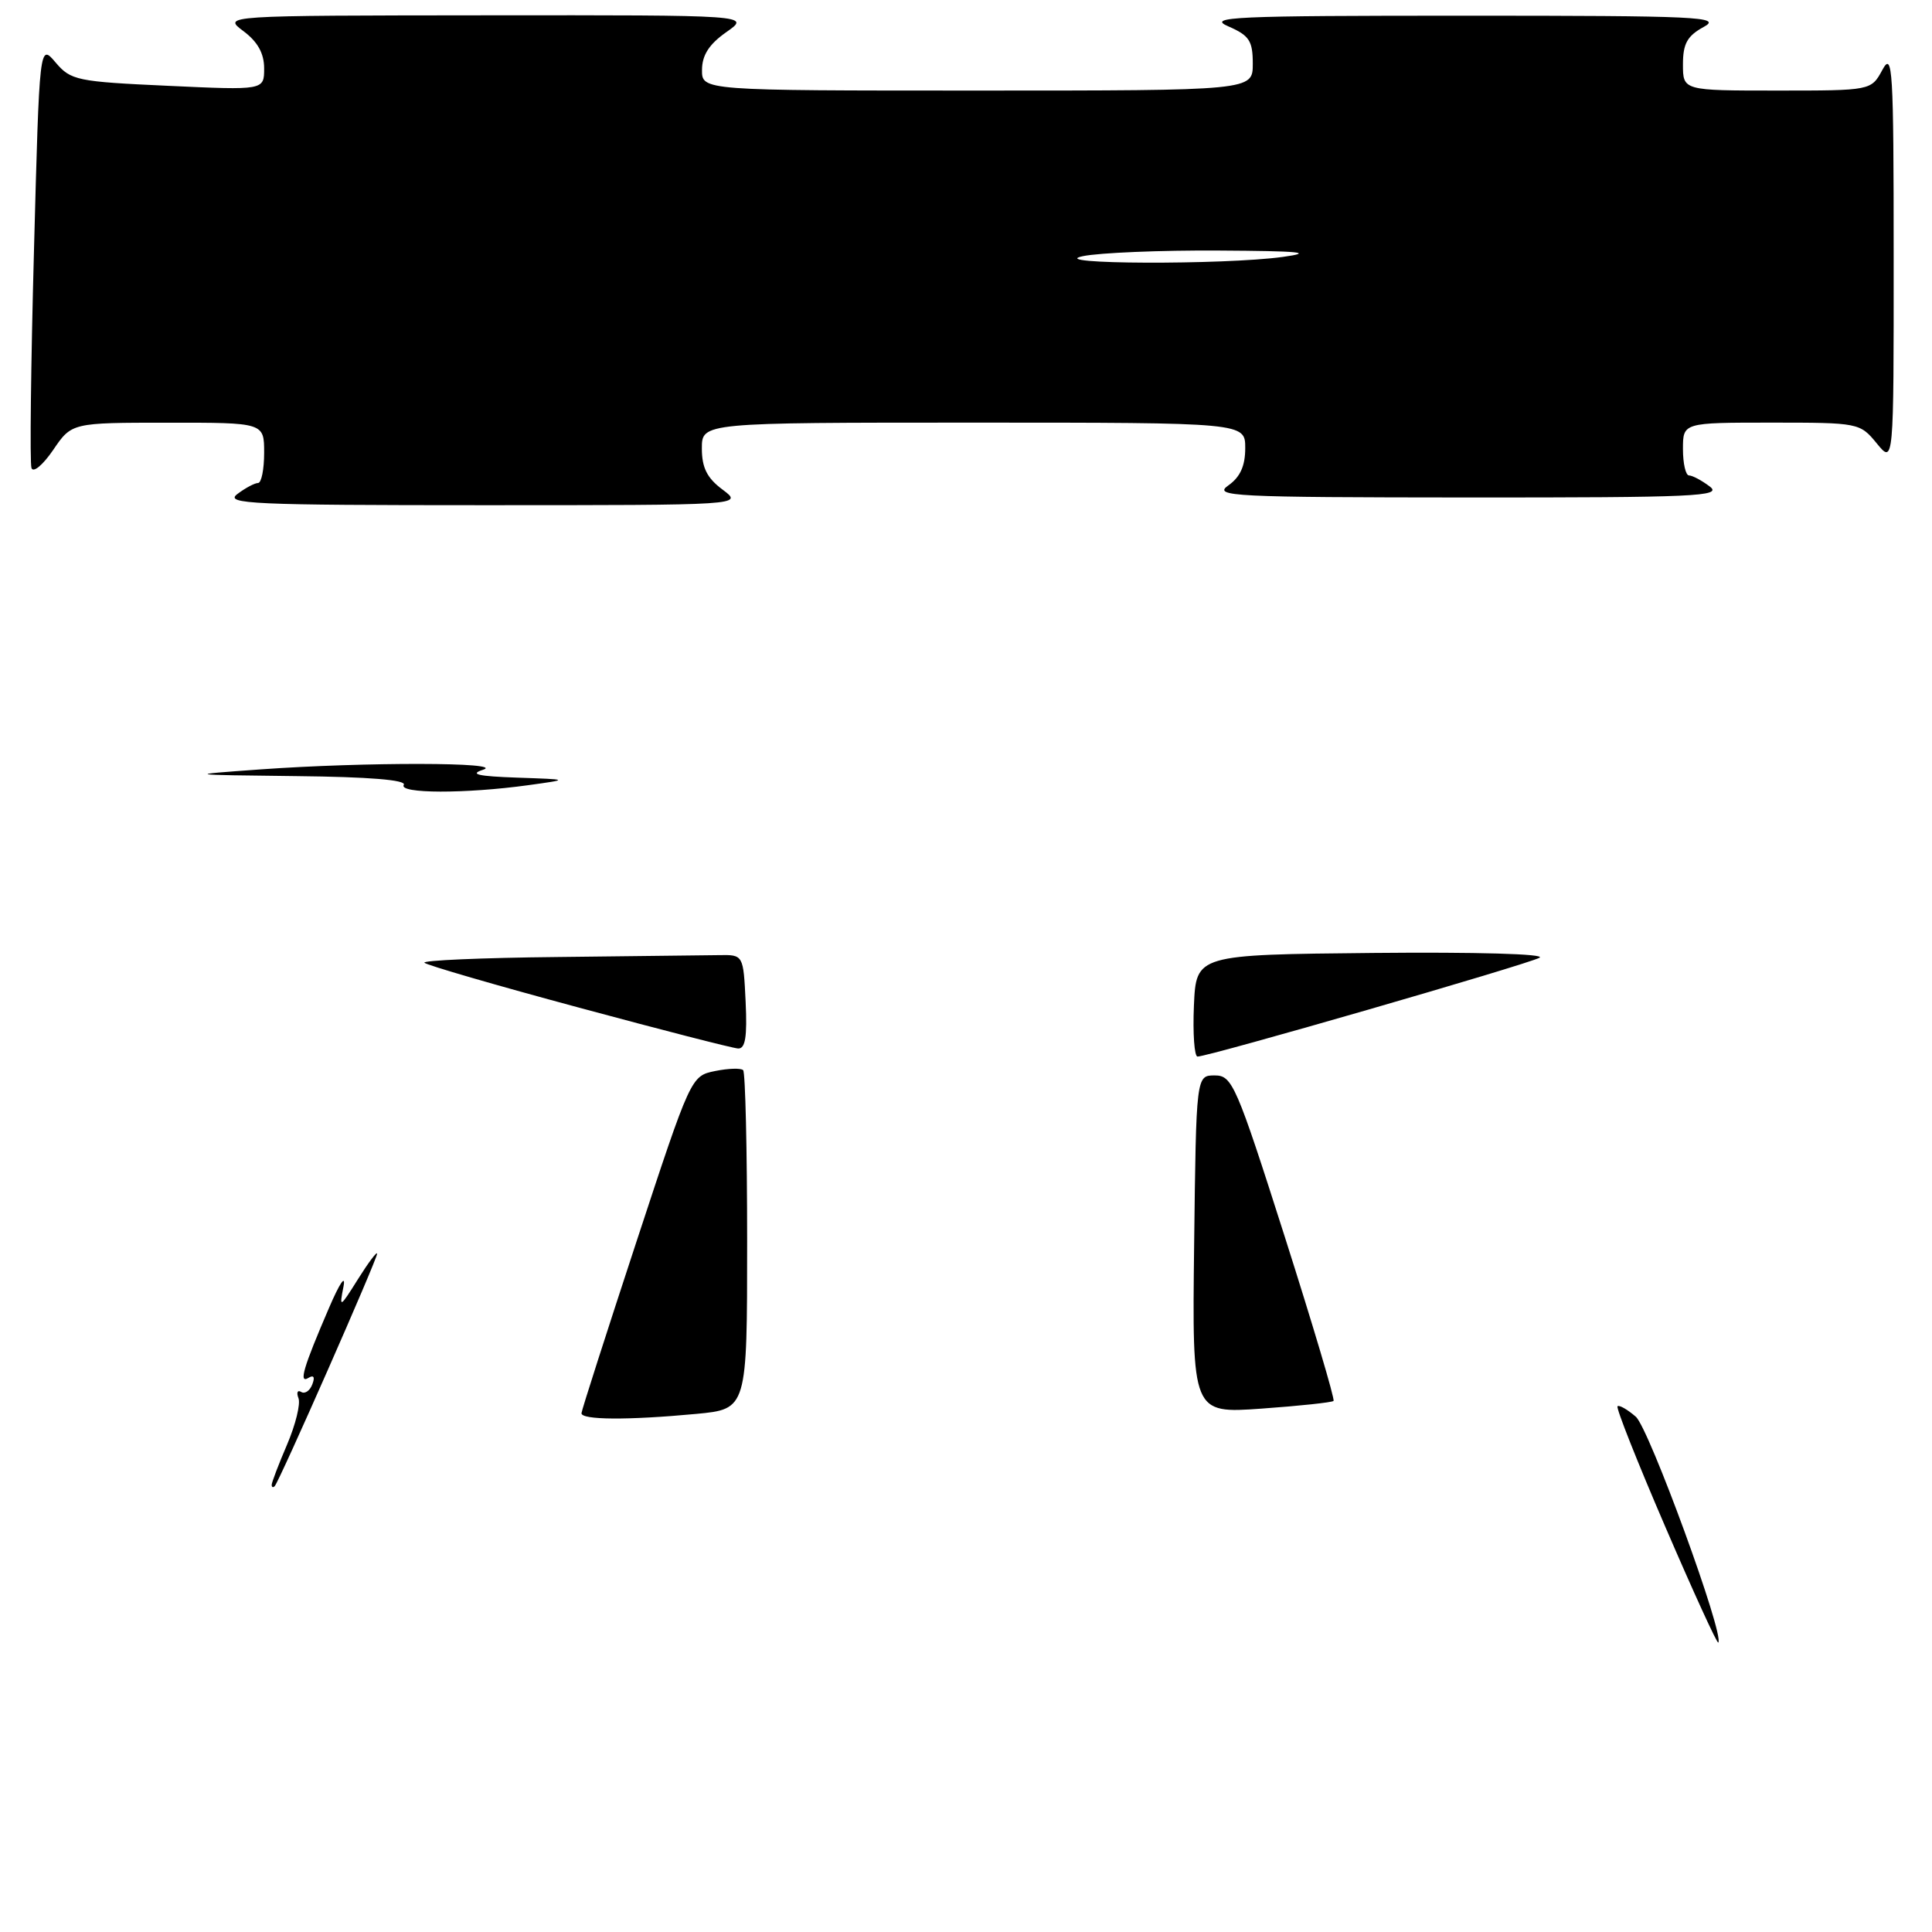<?xml version="1.0" encoding="UTF-8" standalone="no"?>
<!DOCTYPE svg PUBLIC "-//W3C//DTD SVG 1.1//EN" "http://www.w3.org/Graphics/SVG/1.1/DTD/svg11.dtd" >
<svg xmlns="http://www.w3.org/2000/svg" xmlns:xlink="http://www.w3.org/1999/xlink" version="1.1" viewBox="0 0 256 256">
 <g >
 <path fill="currentColor"
d=" M 95.75 64.88 C 93.69 63.35 93.00 61.98 93.00 59.42 C 93.00 56.00 93.00 56.00 129.00 56.00 C 165.00 56.00 165.00 56.00 165.00 59.38 C 165.00 61.75 164.33 63.22 162.75 64.33 C 160.69 65.77 163.32 65.90 194.50 65.92 C 224.61 65.93 228.28 65.77 226.56 64.47 C 225.49 63.66 224.25 63.00 223.81 63.00 C 223.36 63.00 223.00 61.42 223.00 59.50 C 223.00 56.00 223.00 56.00 234.71 56.00 C 246.28 56.00 246.45 56.03 248.68 58.75 C 250.93 61.50 250.93 61.50 250.92 34.00 C 250.92 9.06 250.78 6.76 249.43 9.25 C 247.94 12.00 247.94 12.00 235.47 12.00 C 223.00 12.00 223.00 12.00 223.00 8.53 C 223.00 5.78 223.57 4.76 225.75 3.57 C 228.23 2.23 225.15 2.08 194.00 2.08 C 163.42 2.08 159.87 2.24 162.75 3.49 C 165.54 4.70 166.00 5.40 166.00 8.45 C 166.00 12.00 166.00 12.00 129.50 12.00 C 93.00 12.00 93.00 12.00 93.02 9.25 C 93.03 7.30 93.97 5.85 96.25 4.25 C 99.47 2.00 99.47 2.00 64.49 2.03 C 29.50 2.06 29.50 2.06 32.25 4.12 C 34.14 5.53 35.00 7.07 35.00 9.06 C 35.00 11.96 35.00 11.96 22.25 11.37 C 10.21 10.82 9.38 10.65 7.37 8.28 C 5.23 5.76 5.23 5.76 4.50 33.27 C 4.09 48.40 3.94 61.33 4.17 62.01 C 4.40 62.69 5.67 61.63 7.04 59.63 C 9.50 56.01 9.50 56.01 22.25 56.01 C 35.00 56.00 35.00 56.00 35.00 60.00 C 35.00 62.20 34.64 64.00 34.19 64.00 C 33.75 64.00 32.51 64.66 31.44 65.47 C 29.72 66.77 33.45 66.94 64.00 66.94 C 98.50 66.94 98.50 66.94 95.75 64.88 Z  M 220.67 202.33 C 216.97 193.75 214.11 186.55 214.33 186.34 C 214.54 186.13 215.63 186.75 216.75 187.72 C 218.51 189.25 228.56 216.77 227.68 217.65 C 227.52 217.81 224.37 210.92 220.67 202.33 Z  M 36.00 196.75 C 36.00 196.43 36.92 194.02 38.04 191.41 C 39.16 188.79 39.84 186.03 39.55 185.27 C 39.26 184.52 39.42 184.14 39.91 184.44 C 40.39 184.74 41.06 184.29 41.38 183.44 C 41.76 182.47 41.57 182.15 40.88 182.57 C 39.54 183.40 40.18 181.23 43.61 173.27 C 45.02 169.99 45.84 168.79 45.51 170.50 C 44.94 173.37 45.03 173.33 47.43 169.50 C 48.81 167.30 49.95 165.78 49.97 166.12 C 50.00 166.82 37.03 196.27 36.40 196.92 C 36.18 197.15 36.00 197.07 36.00 196.75 Z  M 77.05 187.25 C 77.08 186.84 80.36 176.62 84.33 164.54 C 91.53 142.65 91.56 142.57 94.74 141.92 C 96.50 141.56 98.17 141.51 98.47 141.80 C 98.76 142.09 99.00 152.32 99.00 164.52 C 99.00 186.71 99.00 186.71 92.25 187.35 C 83.19 188.20 76.99 188.16 77.05 187.25 Z  M 158.23 164.90 C 158.50 142.50 158.50 142.50 160.96 142.50 C 163.28 142.50 163.80 143.69 170.24 163.88 C 173.99 175.65 176.90 185.43 176.70 185.63 C 176.50 185.83 172.20 186.29 167.15 186.65 C 157.96 187.30 157.96 187.30 158.23 164.90 Z  M 158.20 133.25 C 158.50 126.50 158.50 126.50 182.00 126.27 C 195.59 126.14 204.87 126.40 204.00 126.90 C 202.51 127.76 160.16 140.00 158.68 140.00 C 158.26 140.00 158.04 136.96 158.20 133.25 Z  M 76.66 133.50 C 65.74 130.56 56.56 127.89 56.24 127.57 C 55.92 127.26 63.84 126.91 73.83 126.81 C 83.82 126.70 93.46 126.59 95.25 126.56 C 98.50 126.50 98.50 126.50 98.80 132.75 C 99.02 137.39 98.76 138.98 97.80 138.93 C 97.08 138.89 87.57 136.45 76.66 133.50 Z  M 53.50 104.00 C 53.90 103.35 48.89 102.94 39.31 102.84 C 24.50 102.67 24.50 102.67 34.50 101.95 C 48.32 100.96 67.15 100.99 64.00 102.00 C 62.15 102.59 63.33 102.86 68.50 103.04 C 75.50 103.28 75.50 103.28 70.00 104.04 C 61.69 105.19 52.78 105.17 53.50 104.00 Z  M 143.50 33.94 C 145.70 33.49 153.80 33.15 161.50 33.20 C 172.31 33.26 174.25 33.45 170.00 34.04 C 162.18 35.12 138.23 35.03 143.50 33.94 Z "/>
</g>
</svg>